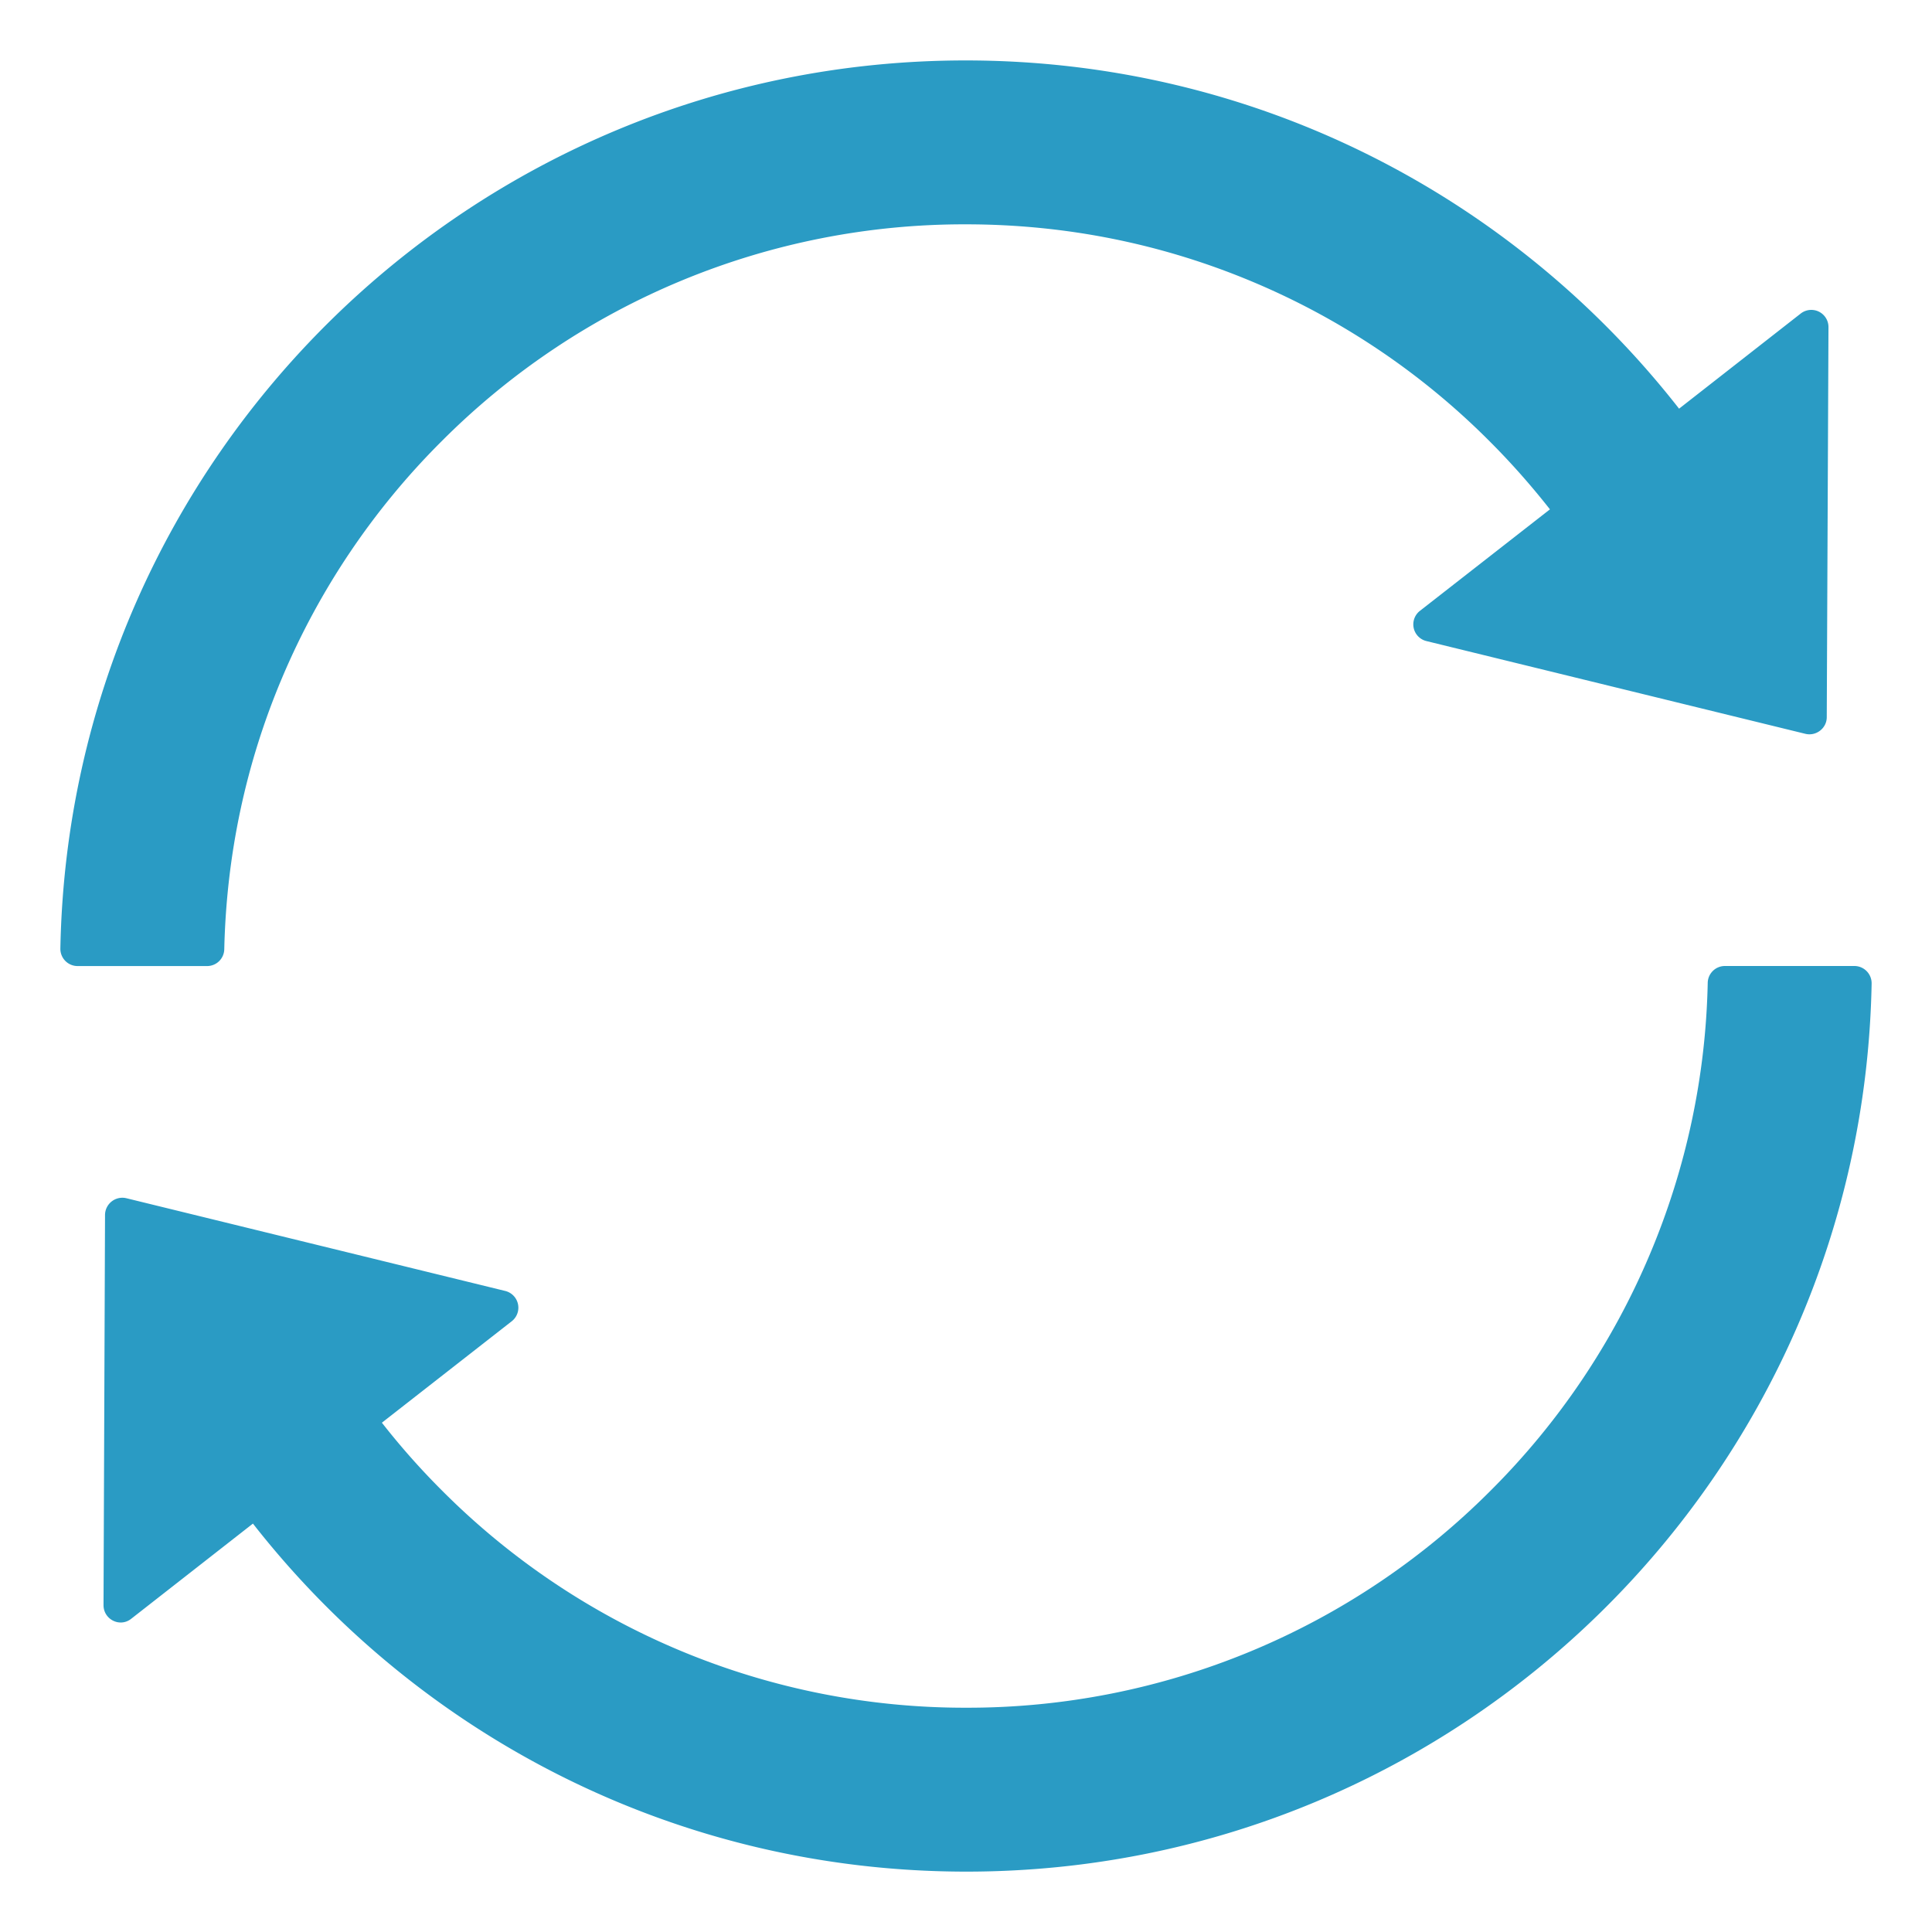 <?xml version="1.0" standalone="no"?><!DOCTYPE svg PUBLIC "-//W3C//DTD SVG 1.1//EN" "http://www.w3.org/Graphics/SVG/1.1/DTD/svg11.dtd"><svg t="1616927844209" class="icon" viewBox="0 0 1024 1024" version="1.1" xmlns="http://www.w3.org/2000/svg" p-id="11914" xmlns:xlink="http://www.w3.org/1999/xlink" width="20" height="20"><defs><style type="text/css"></style></defs><path d="M118.869 503.097c1.138-49.948 11.406-98.418 30.72-144.014A392.277 392.277 0 0 1 233.842 234.098a391.111 391.111 0 0 1 278.044-115.2c53.134 0 104.562 10.382 152.917 30.834 46.734 19.74 89.145 48.384 124.928 84.366 11.292 11.292 21.902 23.324 31.772 35.868l-68.836 53.732a9.102 9.102 0 0 0 3.442 16.1l200.818 49.152c5.689 1.365 11.292-2.987 11.292-8.818l0.91-206.734a9.102 9.102 0 0 0-14.734-7.196l-64.455 50.404c-87.893-112.469-224.569-184.576-378.169-184.576-261.831 0-474.852 209.835-479.772 470.642a9.131 9.131 0 0 0 9.159 9.358h68.551a9.102 9.102 0 0 0 9.159-8.903zM982.869 512h-68.58a9.102 9.102 0 0 0-9.159 8.903 390.4 390.4 0 0 1-30.72 144.014 391.054 391.054 0 0 1-84.224 125.013 391.367 391.367 0 0 1-278.073 115.2 391.14 391.14 0 0 1-277.931-115.2c-11.321-11.292-21.959-23.324-31.772-35.868l68.779-53.732a9.131 9.131 0 0 0-3.413-16.1l-200.818-49.152a9.188 9.188 0 0 0-11.292 8.818l-0.796 206.848c0 7.68 8.789 12.004 14.734 7.196l64.455-50.404c87.893 112.356 224.569 184.462 378.169 184.462 261.973 0 474.852-209.92 479.772-470.642a9.159 9.159 0 0 0-9.131-9.358z" p-id="11915" fill="#2a9bc4"></path></svg>